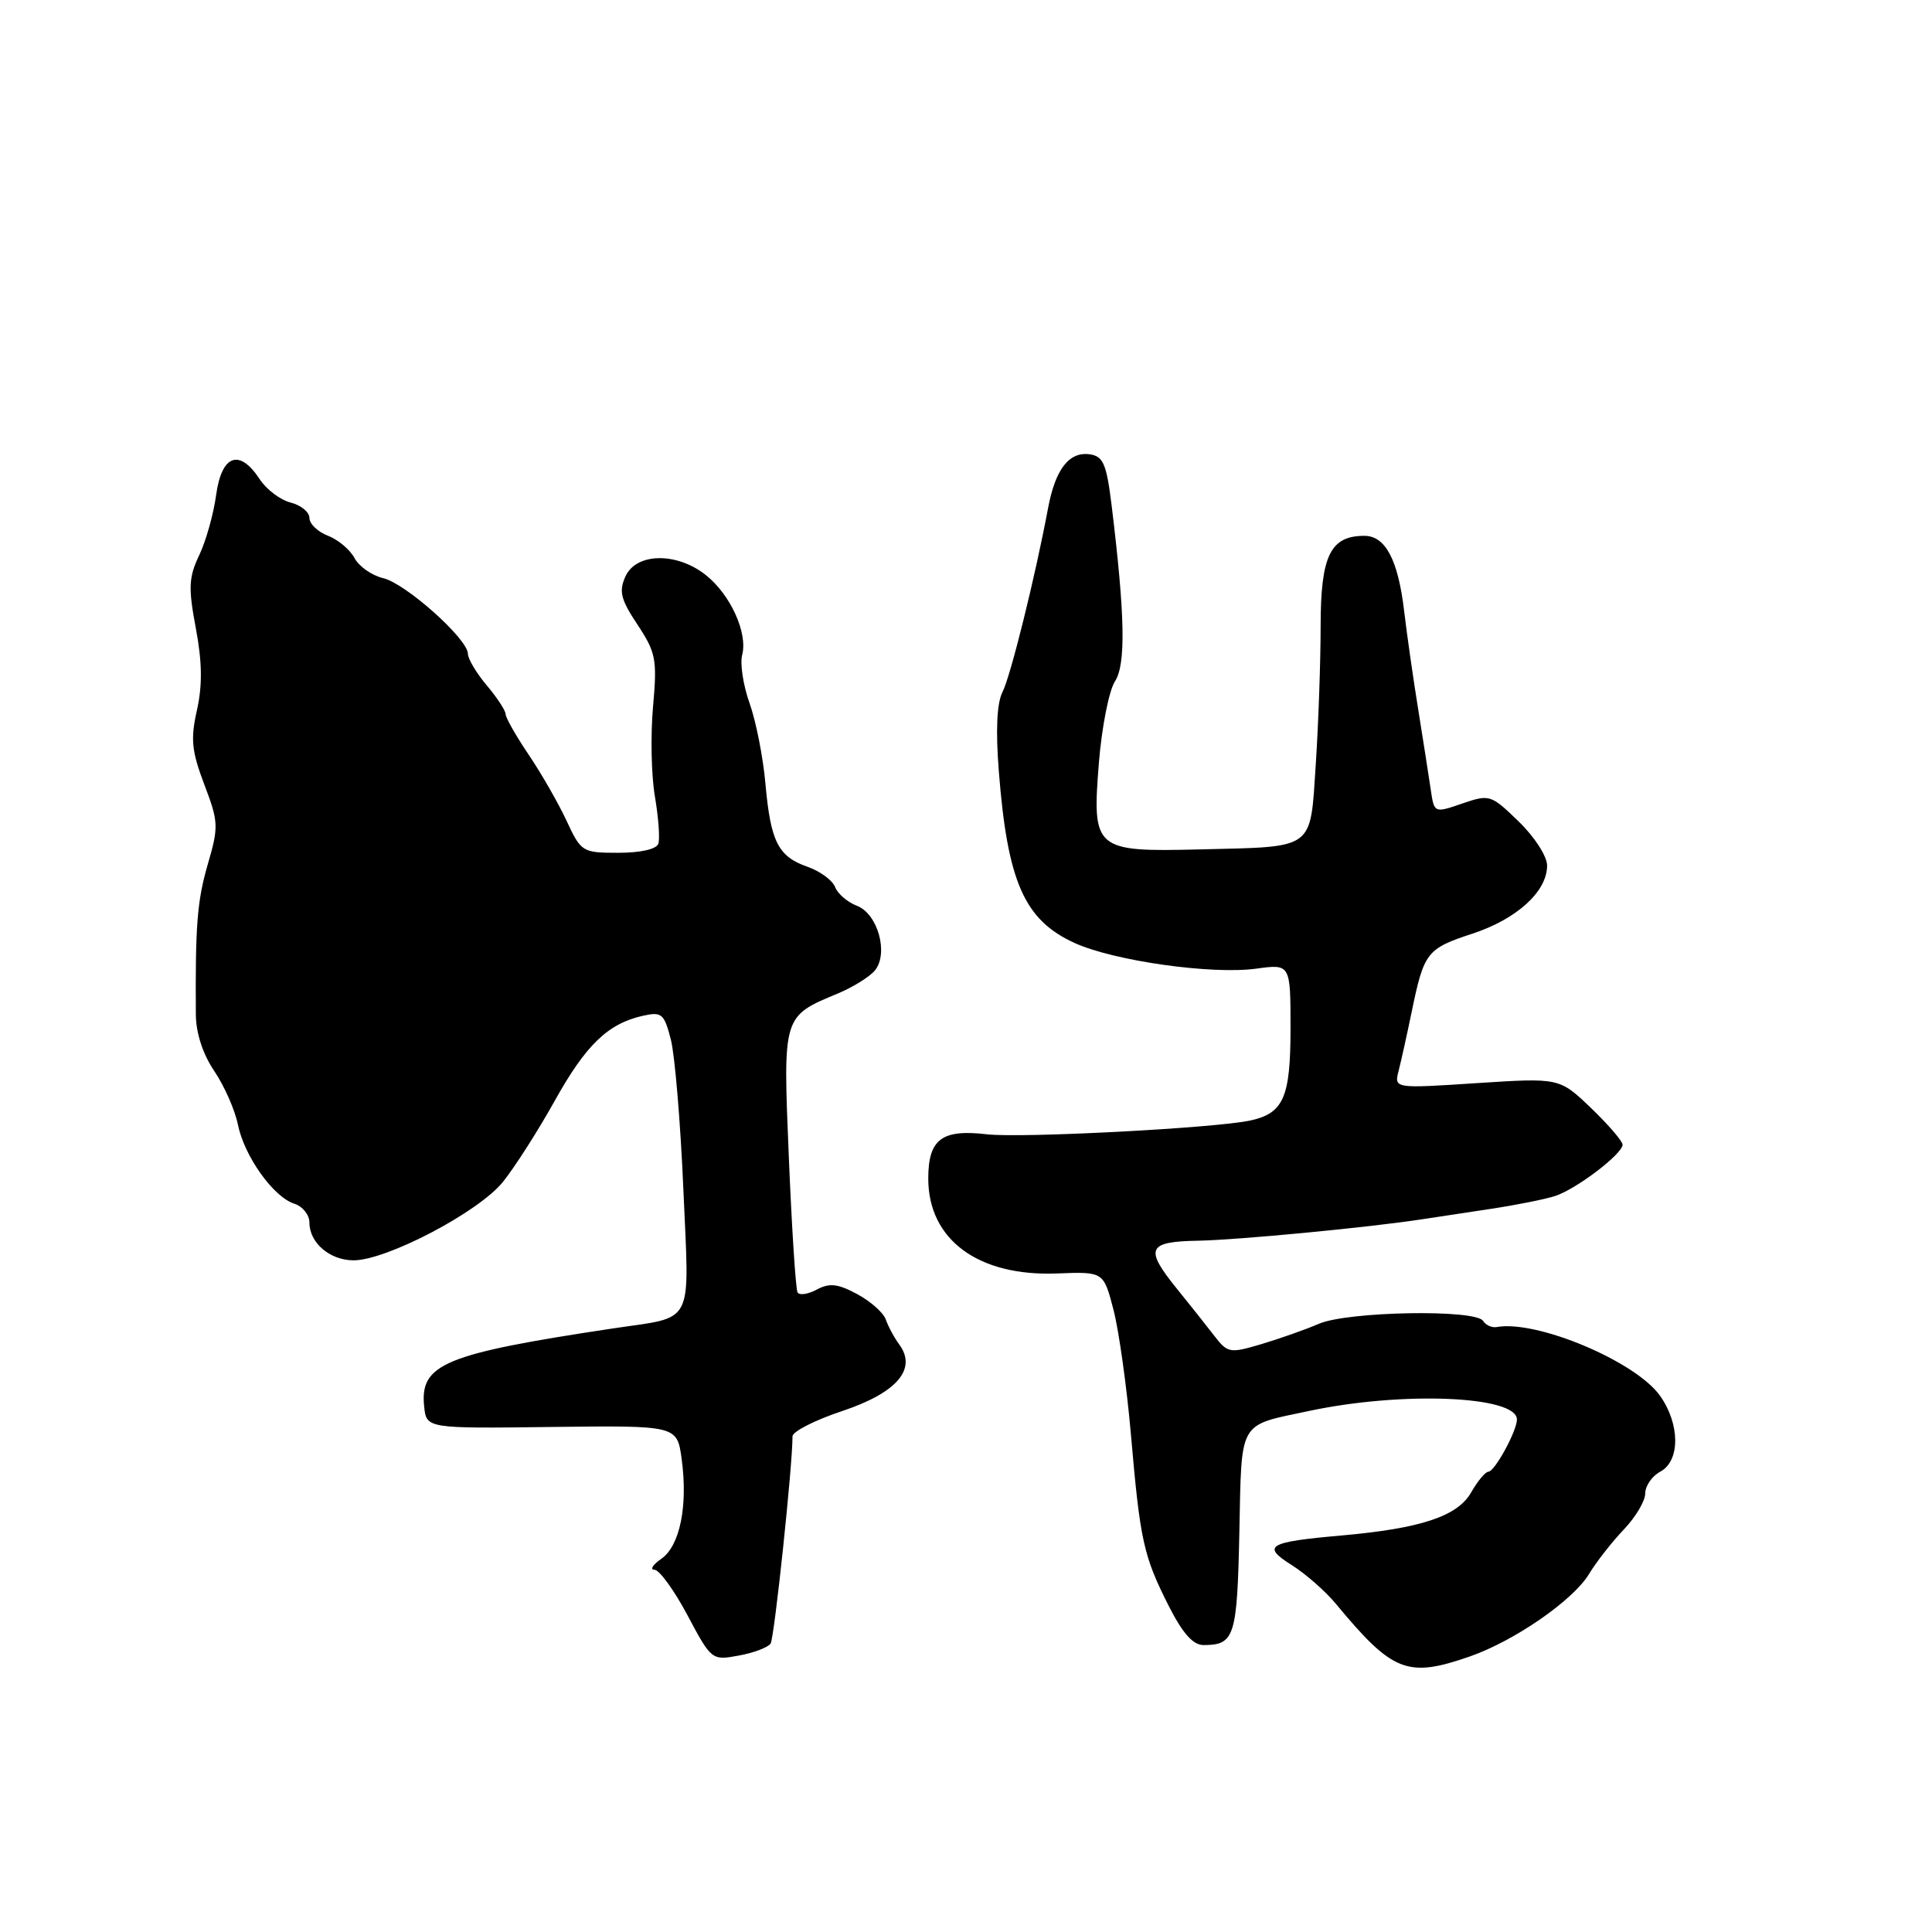 <?xml version="1.0" encoding="UTF-8" standalone="no"?>
<!DOCTYPE svg PUBLIC "-//W3C//DTD SVG 1.1//EN" "http://www.w3.org/Graphics/SVG/1.1/DTD/svg11.dtd" >
<svg xmlns="http://www.w3.org/2000/svg" xmlns:xlink="http://www.w3.org/1999/xlink" version="1.1" viewBox="0 0 256 256">
 <g >
 <path fill="currentColor"
d=" M 194.76 219.49 C 200.67 217.43 208.43 212.07 210.55 208.57 C 211.52 206.96 213.60 204.31 215.16 202.67 C 216.72 201.04 218.00 198.89 218.00 197.89 C 218.00 196.89 218.90 195.59 220.00 195.00 C 222.65 193.58 222.63 188.69 219.95 184.93 C 216.71 180.38 203.63 174.88 198.33 175.84 C 197.68 175.96 196.87 175.59 196.52 175.03 C 195.55 173.46 178.64 173.76 174.78 175.40 C 172.98 176.18 169.53 177.39 167.12 178.11 C 162.93 179.35 162.67 179.30 160.86 176.95 C 159.82 175.60 157.63 172.84 155.99 170.82 C 151.62 165.43 152.01 164.52 158.75 164.40 C 164.04 164.30 181.37 162.65 188.50 161.55 C 190.15 161.30 194.22 160.68 197.54 160.18 C 200.86 159.68 204.68 158.92 206.02 158.49 C 208.81 157.61 215.00 152.91 215.00 151.67 C 215.00 151.22 213.12 149.03 210.82 146.82 C 206.63 142.81 206.63 142.81 195.68 143.52 C 184.72 144.24 184.72 144.24 185.33 141.87 C 185.66 140.57 186.45 137.03 187.07 134.00 C 188.69 126.18 189.06 125.70 195.09 123.72 C 201.00 121.78 205.00 118.13 205.00 114.69 C 205.00 113.47 203.33 110.88 201.23 108.85 C 197.56 105.29 197.38 105.23 193.76 106.47 C 190.04 107.75 190.04 107.75 189.58 104.62 C 189.33 102.91 188.58 98.12 187.92 94.00 C 187.25 89.88 186.42 84.03 186.06 81.00 C 185.26 74.19 183.58 71.00 180.79 71.00 C 176.28 71.00 175.00 73.63 174.99 82.90 C 174.99 87.63 174.70 95.88 174.35 101.23 C 173.58 112.76 174.38 112.17 159.01 112.55 C 145.01 112.89 144.69 112.62 145.61 101.06 C 145.99 96.35 146.95 91.51 147.73 90.30 C 149.20 88.04 149.08 81.60 147.30 67.00 C 146.62 61.48 146.19 60.46 144.41 60.20 C 141.67 59.81 139.85 62.15 138.88 67.30 C 137.16 76.49 133.90 89.62 132.83 91.71 C 132.09 93.17 131.92 96.77 132.35 102.21 C 133.50 116.86 135.73 121.92 142.39 124.95 C 147.62 127.33 160.57 129.16 166.47 128.35 C 171.00 127.73 171.00 127.73 171.00 136.29 C 171.00 145.41 170.08 147.51 165.68 148.47 C 161.08 149.48 135.28 150.83 130.76 150.30 C 124.79 149.60 123.00 150.95 123.00 156.16 C 123.00 164.27 129.62 169.15 140.06 168.74 C 146.23 168.50 146.23 168.50 147.54 173.54 C 148.26 176.32 149.30 183.74 149.85 190.04 C 151.07 204.15 151.51 206.16 154.84 212.75 C 156.72 216.46 158.09 217.99 159.50 217.98 C 163.59 217.96 163.93 216.89 164.22 203.07 C 164.54 188.00 163.98 188.97 173.50 186.95 C 185.84 184.33 201.00 184.96 201.00 188.09 C 201.00 189.60 198.06 195.00 197.22 195.01 C 196.83 195.01 195.79 196.25 194.93 197.76 C 193.13 200.92 188.25 202.53 177.76 203.46 C 168.00 204.32 167.12 204.84 171.16 207.38 C 173.00 208.54 175.62 210.84 176.99 212.49 C 184.54 221.60 186.48 222.37 194.76 219.49 Z  M 102.11 217.78 C 102.61 217.00 105.03 194.11 105.01 190.33 C 105.00 189.69 107.96 188.18 111.57 186.98 C 118.83 184.56 121.54 181.42 119.17 178.17 C 118.49 177.25 117.69 175.76 117.38 174.86 C 117.08 173.96 115.37 172.44 113.59 171.48 C 111.03 170.10 109.92 169.97 108.24 170.87 C 107.07 171.50 105.92 171.67 105.68 171.25 C 105.44 170.84 104.92 162.84 104.53 153.49 C 103.74 134.44 103.66 134.71 111.12 131.60 C 113.06 130.78 115.23 129.43 115.92 128.60 C 117.78 126.35 116.32 121.07 113.54 120.02 C 112.29 119.54 110.99 118.42 110.65 117.53 C 110.31 116.64 108.66 115.43 106.99 114.85 C 103.10 113.49 102.11 111.53 101.42 103.80 C 101.11 100.33 100.17 95.56 99.33 93.20 C 98.48 90.83 98.04 87.95 98.34 86.79 C 99.11 83.86 96.77 78.75 93.49 76.17 C 89.64 73.14 84.30 73.24 82.88 76.37 C 81.98 78.35 82.24 79.41 84.47 82.77 C 86.92 86.48 87.09 87.37 86.53 93.65 C 86.19 97.42 86.30 102.77 86.78 105.55 C 87.25 108.32 87.46 111.13 87.23 111.80 C 86.99 112.52 84.87 113.00 81.94 113.00 C 77.16 113.00 77.00 112.90 75.07 108.75 C 73.98 106.41 71.72 102.47 70.05 100.00 C 68.38 97.53 67.01 95.11 67.00 94.64 C 67.00 94.17 65.88 92.45 64.50 90.82 C 63.12 89.18 62.00 87.30 62.00 86.63 C 62.00 84.67 53.75 77.31 50.78 76.61 C 49.28 76.26 47.57 75.06 46.97 73.94 C 46.37 72.82 44.78 71.49 43.44 70.98 C 42.10 70.47 41.00 69.41 41.00 68.63 C 41.00 67.85 39.88 66.94 38.51 66.59 C 37.14 66.25 35.29 64.85 34.40 63.48 C 31.72 59.40 29.37 60.26 28.64 65.58 C 28.30 68.10 27.29 71.70 26.39 73.58 C 25.00 76.51 24.94 77.89 25.95 83.25 C 26.79 87.72 26.83 90.81 26.10 94.08 C 25.23 97.93 25.39 99.51 27.07 103.95 C 28.96 108.91 28.99 109.54 27.53 114.53 C 26.13 119.36 25.87 122.60 25.95 134.43 C 25.97 136.90 26.88 139.69 28.40 141.93 C 29.72 143.89 31.13 147.07 31.52 149.00 C 32.36 153.19 36.23 158.62 39.00 159.50 C 40.10 159.85 41.00 160.97 41.00 162.00 C 41.00 164.68 43.71 167.00 46.85 167.00 C 51.23 167.00 63.43 160.60 66.63 156.62 C 68.21 154.66 71.30 149.82 73.50 145.87 C 77.64 138.44 80.55 135.63 85.21 134.59 C 87.68 134.04 88.01 134.32 88.89 137.74 C 89.42 139.81 90.17 148.74 90.55 157.60 C 91.34 176.03 92.19 174.37 81.11 176.04 C 58.89 179.39 55.63 180.74 56.20 186.34 C 56.50 189.29 56.50 189.29 73.11 189.08 C 89.71 188.88 89.71 188.88 90.32 193.29 C 91.17 199.52 90.10 204.82 87.64 206.54 C 86.49 207.34 86.08 208.00 86.72 208.00 C 87.36 208.00 89.33 210.71 91.09 214.02 C 94.27 219.99 94.32 220.03 97.90 219.37 C 99.88 219.01 101.77 218.29 102.11 217.78 Z "/>
</g>
</svg>